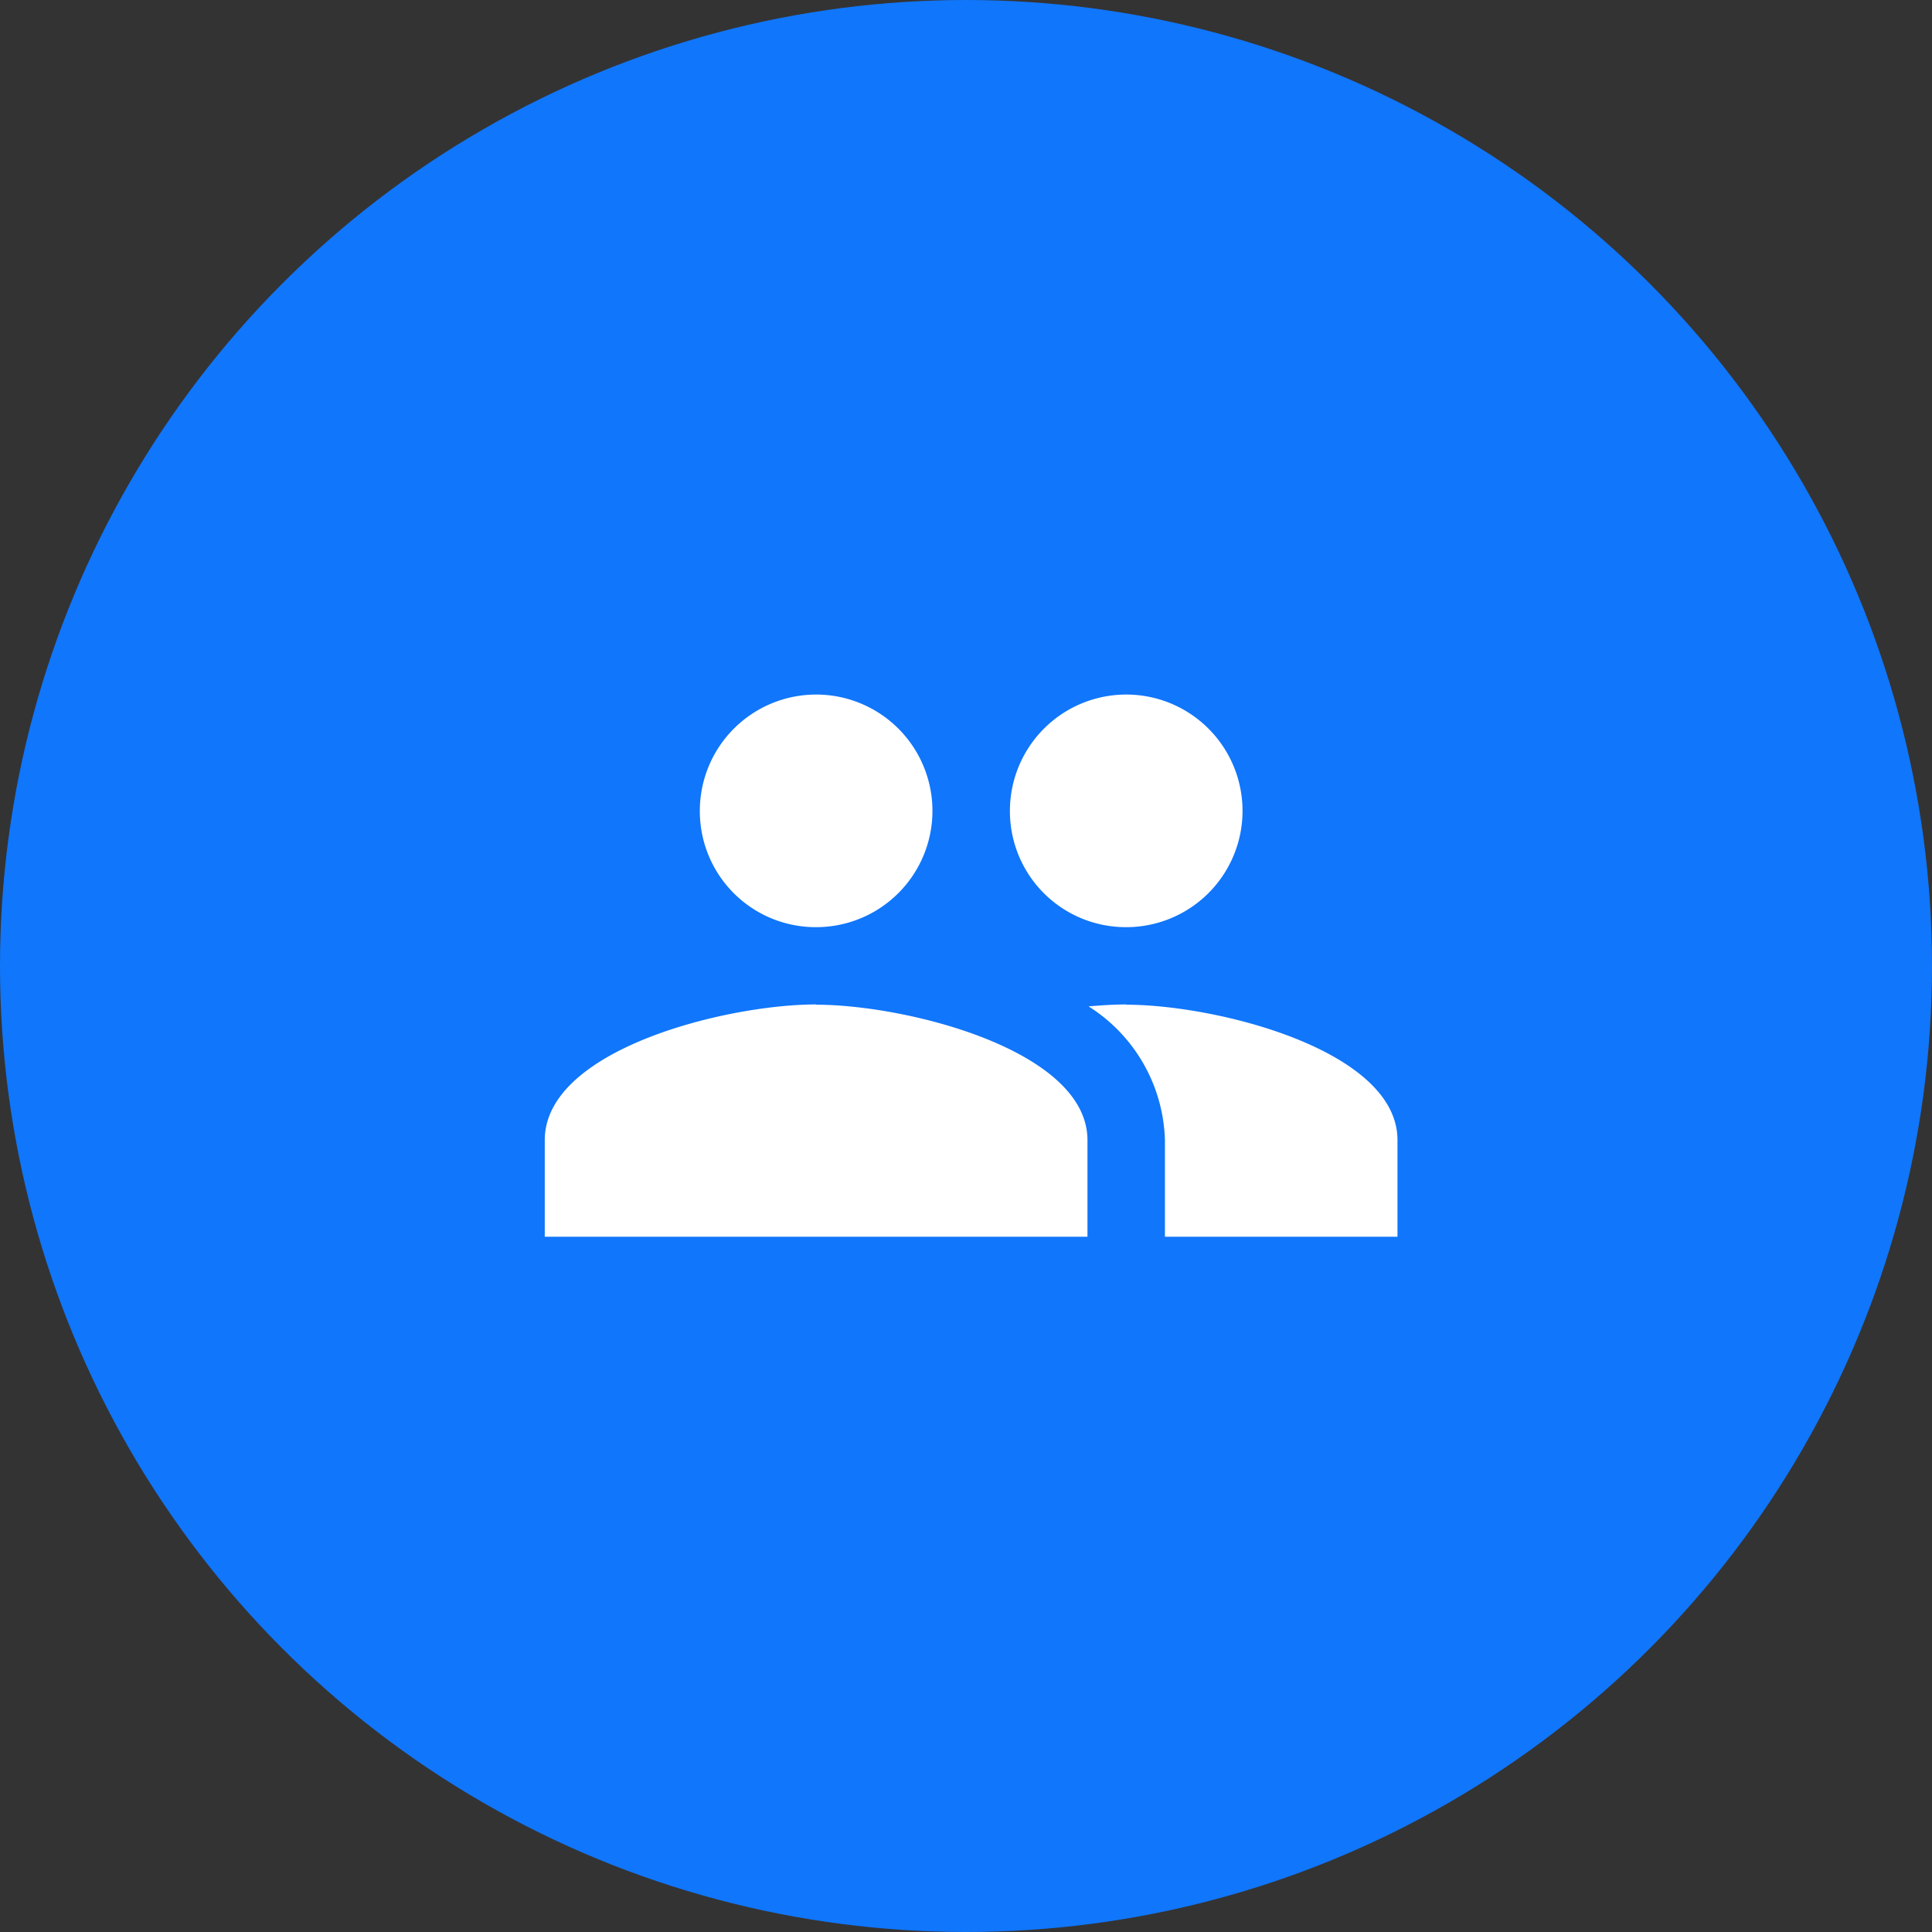 <svg xmlns="http://www.w3.org/2000/svg" width="30" height="30" viewBox="0 0 30 30">
  <rect x="0" y="0" width="30" height="30" fill="#333333" stroke="none"/>
  <g id="Group_124" data-name="Group 124" transform="translate(-6329 -15704)">
    <circle id="Ellipse_33" data-name="Ellipse 33" cx="15" cy="15" r="15" transform="translate(6329 15704)" fill="#1076fb"/>
    <path id="Icon_material-group" data-name="Icon material-group" d="M10.528,11.111A1.806,1.806,0,1,0,8.723,9.306,1.8,1.8,0,0,0,10.528,11.111Zm-4.815,0A1.806,1.806,0,1,0,3.908,9.306,1.8,1.8,0,0,0,5.713,11.111Zm0,1.2c-1.4,0-4.213.7-4.213,2.107v1.5H9.927v-1.5C9.927,13.019,7.116,12.315,5.713,12.315Zm4.815,0c-.175,0-.373.012-.584.03a2.54,2.54,0,0,1,1.186,2.077v1.5h3.611v-1.5C14.742,13.019,11.931,12.315,10.528,12.315Z" transform="translate(6335.959 15707.286)" fill="#fff"/>
  </g>
</svg>
